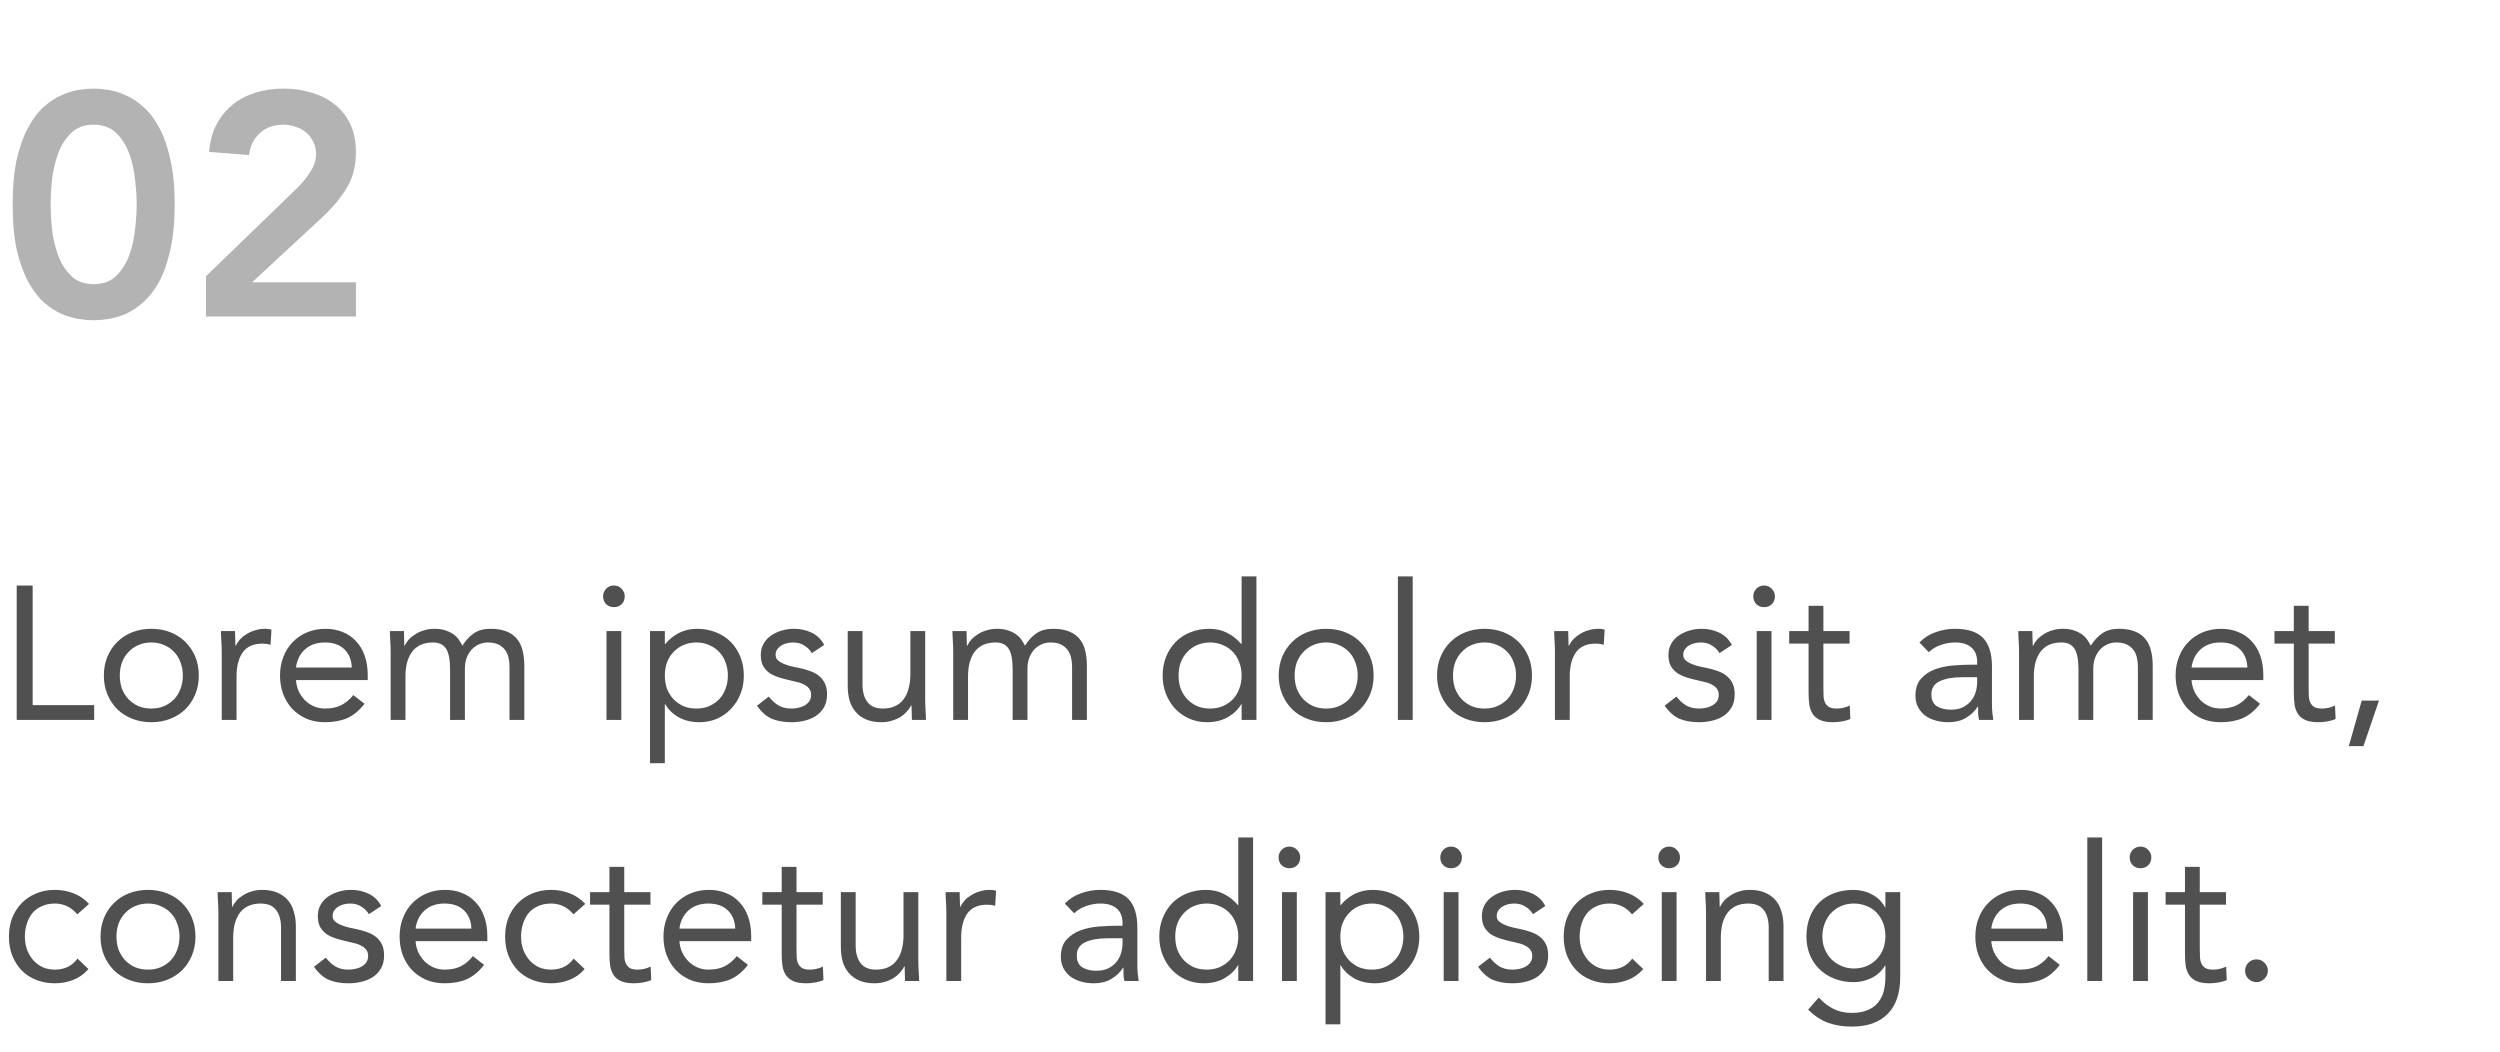 <svg width="316" height="133" viewBox="0 0 316 133" fill="none" xmlns="http://www.w3.org/2000/svg">
<path d="M1.6 25.84C1.6 23.6 1.773 21.693 2.12 20.12C2.493 18.52 2.973 17.187 3.56 16.12C4.147 15.027 4.8 14.16 5.52 13.52C6.267 12.853 7.013 12.36 7.76 12.04C8.533 11.693 9.267 11.467 9.96 11.36C10.68 11.253 11.307 11.2 11.84 11.2C12.373 11.2 12.987 11.253 13.68 11.36C14.4 11.467 15.133 11.693 15.88 12.04C16.653 12.36 17.4 12.853 18.12 13.52C18.867 14.16 19.533 15.027 20.12 16.12C20.707 17.187 21.173 18.52 21.52 20.12C21.893 21.693 22.08 23.6 22.08 25.84C22.08 28.08 21.893 30 21.52 31.6C21.173 33.173 20.707 34.507 20.12 35.6C19.533 36.667 18.867 37.533 18.12 38.2C17.4 38.84 16.653 39.333 15.88 39.68C15.133 40 14.4 40.213 13.68 40.32C12.987 40.427 12.373 40.48 11.84 40.48C11.307 40.48 10.68 40.427 9.96 40.32C9.267 40.213 8.533 40 7.76 39.68C7.013 39.333 6.267 38.84 5.52 38.2C4.8 37.533 4.147 36.667 3.56 35.6C2.973 34.507 2.493 33.173 2.12 31.6C1.773 30 1.6 28.08 1.6 25.84ZM6.4 25.84C6.4 26.72 6.453 27.747 6.56 28.92C6.693 30.067 6.947 31.16 7.32 32.2C7.693 33.24 8.24 34.12 8.96 34.84C9.68 35.56 10.64 35.92 11.84 35.92C13.04 35.92 14 35.56 14.72 34.84C15.44 34.12 15.987 33.24 16.36 32.2C16.733 31.16 16.973 30.067 17.08 28.92C17.213 27.747 17.28 26.72 17.28 25.84C17.28 24.96 17.213 23.947 17.08 22.8C16.973 21.627 16.733 20.52 16.36 19.48C15.987 18.44 15.44 17.56 14.72 16.84C14 16.12 13.04 15.76 11.84 15.76C10.64 15.76 9.68 16.12 8.96 16.84C8.24 17.56 7.693 18.44 7.32 19.48C6.947 20.52 6.693 21.627 6.56 22.8C6.453 23.947 6.4 24.96 6.4 25.84ZM26.032 34.92L37.032 24.28C37.352 23.96 37.685 23.627 38.032 23.28C38.379 22.907 38.685 22.52 38.952 22.12C39.245 21.72 39.485 21.307 39.672 20.88C39.858 20.427 39.952 19.96 39.952 19.48C39.952 18.893 39.832 18.373 39.592 17.92C39.379 17.467 39.085 17.08 38.712 16.76C38.339 16.44 37.898 16.2 37.392 16.04C36.912 15.853 36.392 15.76 35.832 15.76C34.632 15.76 33.645 16.107 32.872 16.8C32.099 17.493 31.632 18.427 31.472 19.6L26.432 19.2C26.538 17.893 26.845 16.747 27.352 15.76C27.885 14.747 28.565 13.907 29.392 13.24C30.218 12.573 31.178 12.067 32.272 11.72C33.365 11.373 34.552 11.2 35.832 11.2C37.112 11.2 38.298 11.373 39.392 11.72C40.512 12.04 41.485 12.533 42.312 13.2C43.139 13.84 43.792 14.667 44.272 15.68C44.752 16.693 44.992 17.88 44.992 19.24C44.992 21.027 44.578 22.573 43.752 23.88C42.952 25.16 41.912 26.387 40.632 27.56L31.872 35.68H44.992V40H26.032V34.92Z" fill="#252525" fill-opacity="0.35"/>
<path d="M2.112 74.008H4.128V89.128H11.904V91H2.112V74.008ZM13.128 85.384C13.128 84.504 13.28 83.704 13.584 82.984C13.888 82.264 14.304 81.648 14.832 81.136C15.36 80.608 15.992 80.2 16.728 79.912C17.464 79.624 18.264 79.48 19.128 79.48C19.992 79.48 20.792 79.624 21.528 79.912C22.264 80.2 22.896 80.608 23.424 81.136C23.952 81.648 24.368 82.264 24.672 82.984C24.976 83.704 25.128 84.504 25.128 85.384C25.128 86.264 24.976 87.064 24.672 87.784C24.368 88.504 23.952 89.128 23.424 89.656C22.896 90.168 22.264 90.568 21.528 90.856C20.792 91.144 19.992 91.288 19.128 91.288C18.264 91.288 17.464 91.144 16.728 90.856C15.992 90.568 15.36 90.168 14.832 89.656C14.304 89.128 13.888 88.504 13.584 87.784C13.28 87.064 13.128 86.264 13.128 85.384ZM15.144 85.384C15.144 85.976 15.232 86.528 15.408 87.04C15.6 87.536 15.872 87.976 16.224 88.36C16.576 88.728 16.992 89.024 17.472 89.248C17.968 89.456 18.52 89.56 19.128 89.56C19.736 89.56 20.28 89.456 20.76 89.248C21.256 89.024 21.68 88.728 22.032 88.36C22.384 87.976 22.648 87.536 22.824 87.04C23.016 86.528 23.112 85.976 23.112 85.384C23.112 84.792 23.016 84.248 22.824 83.752C22.648 83.24 22.384 82.8 22.032 82.432C21.68 82.048 21.256 81.752 20.76 81.544C20.28 81.32 19.736 81.208 19.128 81.208C18.52 81.208 17.968 81.32 17.472 81.544C16.992 81.752 16.576 82.048 16.224 82.432C15.872 82.8 15.6 83.24 15.408 83.752C15.232 84.248 15.144 84.792 15.144 85.384ZM28.026 82.432C28.026 81.92 28.01 81.44 27.978 80.992C27.946 80.544 27.93 80.136 27.93 79.768H29.706C29.706 80.072 29.714 80.376 29.73 80.68C29.746 80.984 29.754 81.296 29.754 81.616H29.802C29.93 81.344 30.106 81.08 30.33 80.824C30.57 80.568 30.85 80.344 31.17 80.152C31.49 79.944 31.85 79.784 32.25 79.672C32.65 79.544 33.082 79.48 33.546 79.48C33.674 79.48 33.802 79.488 33.93 79.504C34.058 79.52 34.186 79.552 34.314 79.6L34.194 81.496C33.874 81.4 33.538 81.352 33.186 81.352C32.034 81.352 31.194 81.728 30.666 82.48C30.154 83.216 29.898 84.232 29.898 85.528V91H28.026V82.432ZM46.074 88.96C45.402 89.824 44.666 90.432 43.866 90.784C43.066 91.12 42.138 91.288 41.082 91.288C40.202 91.288 39.41 91.136 38.706 90.832C38.002 90.512 37.402 90.088 36.906 89.56C36.426 89.032 36.05 88.408 35.778 87.688C35.522 86.968 35.394 86.2 35.394 85.384C35.394 84.52 35.538 83.728 35.826 83.008C36.114 82.272 36.514 81.648 37.026 81.136C37.538 80.608 38.146 80.2 38.85 79.912C39.554 79.624 40.322 79.48 41.154 79.48C41.938 79.48 42.658 79.616 43.314 79.888C43.97 80.144 44.53 80.528 44.994 81.04C45.474 81.536 45.842 82.152 46.098 82.888C46.354 83.608 46.482 84.432 46.482 85.36V85.96H37.41C37.442 86.44 37.554 86.904 37.746 87.352C37.954 87.784 38.218 88.168 38.538 88.504C38.858 88.824 39.234 89.08 39.666 89.272C40.098 89.464 40.57 89.56 41.082 89.56C41.898 89.56 42.586 89.416 43.146 89.128C43.706 88.84 44.21 88.416 44.658 87.856L46.074 88.96ZM44.466 84.376C44.434 83.416 44.122 82.648 43.53 82.072C42.938 81.496 42.122 81.208 41.082 81.208C40.042 81.208 39.202 81.496 38.562 82.072C37.922 82.648 37.538 83.416 37.41 84.376H44.466ZM49.378 82.432C49.378 81.92 49.362 81.44 49.33 80.992C49.298 80.544 49.282 80.136 49.282 79.768H51.058C51.058 80.072 51.066 80.376 51.082 80.68C51.098 80.984 51.106 81.296 51.106 81.616H51.154C51.282 81.344 51.458 81.08 51.682 80.824C51.922 80.568 52.202 80.344 52.522 80.152C52.842 79.944 53.202 79.784 53.602 79.672C54.002 79.544 54.434 79.48 54.898 79.48C55.506 79.48 56.01 79.56 56.41 79.72C56.826 79.864 57.17 80.048 57.442 80.272C57.714 80.48 57.922 80.712 58.066 80.968C58.226 81.208 58.354 81.424 58.45 81.616C58.866 80.944 59.346 80.424 59.89 80.056C60.434 79.672 61.138 79.48 62.002 79.48C62.802 79.48 63.474 79.592 64.018 79.816C64.562 80.024 65.002 80.336 65.338 80.752C65.674 81.152 65.914 81.648 66.058 82.24C66.202 82.816 66.274 83.464 66.274 84.184V91H64.402V84.28C64.402 83.896 64.362 83.52 64.282 83.152C64.202 82.784 64.058 82.456 63.85 82.168C63.642 81.88 63.362 81.648 63.01 81.472C62.658 81.296 62.21 81.208 61.666 81.208C61.266 81.208 60.89 81.288 60.538 81.448C60.186 81.608 59.874 81.832 59.602 82.12C59.346 82.408 59.138 82.76 58.978 83.176C58.834 83.576 58.762 84.024 58.762 84.52V91H56.89V84.64C56.89 83.392 56.722 82.512 56.386 82C56.05 81.472 55.498 81.208 54.73 81.208C54.122 81.208 53.594 81.312 53.146 81.52C52.714 81.728 52.354 82.024 52.066 82.408C51.794 82.792 51.586 83.248 51.442 83.776C51.314 84.304 51.25 84.888 51.25 85.528V91H49.378V82.432ZM76.663 79.768H78.535V91H76.663V79.768ZM76.231 75.376C76.231 75.008 76.359 74.688 76.615 74.416C76.887 74.144 77.215 74.008 77.599 74.008C77.983 74.008 78.303 74.144 78.559 74.416C78.831 74.688 78.967 75.008 78.967 75.376C78.967 75.776 78.839 76.104 78.583 76.36C78.327 76.616 77.999 76.744 77.599 76.744C77.199 76.744 76.871 76.616 76.615 76.36C76.359 76.104 76.231 75.776 76.231 75.376ZM82.164 79.768H84.036V81.4H84.084C84.596 80.792 85.188 80.32 85.86 79.984C86.548 79.648 87.3 79.48 88.116 79.48C88.996 79.48 89.796 79.632 90.516 79.936C91.252 80.224 91.876 80.632 92.388 81.16C92.9 81.688 93.3 82.312 93.588 83.032C93.876 83.752 94.02 84.536 94.02 85.384C94.02 86.232 93.876 87.016 93.588 87.736C93.3 88.456 92.9 89.08 92.388 89.608C91.892 90.136 91.3 90.552 90.612 90.856C89.924 91.144 89.188 91.288 88.404 91.288C87.396 91.288 86.508 91.072 85.74 90.64C84.988 90.192 84.436 89.648 84.084 89.008H84.036V96.472H82.164V79.768ZM84.036 85.384C84.036 85.976 84.124 86.528 84.3 87.04C84.492 87.536 84.764 87.976 85.116 88.36C85.468 88.728 85.884 89.024 86.364 89.248C86.86 89.456 87.412 89.56 88.02 89.56C88.628 89.56 89.172 89.456 89.652 89.248C90.148 89.024 90.572 88.728 90.924 88.36C91.276 87.976 91.54 87.536 91.716 87.04C91.908 86.528 92.004 85.976 92.004 85.384C92.004 84.792 91.908 84.248 91.716 83.752C91.54 83.24 91.276 82.8 90.924 82.432C90.572 82.048 90.148 81.752 89.652 81.544C89.172 81.32 88.628 81.208 88.02 81.208C87.412 81.208 86.86 81.32 86.364 81.544C85.884 81.752 85.468 82.048 85.116 82.432C84.764 82.8 84.492 83.24 84.3 83.752C84.124 84.248 84.036 84.792 84.036 85.384ZM97.172 88.048C97.54 88.512 97.94 88.88 98.372 89.152C98.82 89.424 99.38 89.56 100.052 89.56C100.34 89.56 100.628 89.528 100.916 89.464C101.22 89.4 101.492 89.296 101.732 89.152C101.972 89.008 102.164 88.832 102.308 88.624C102.452 88.4 102.524 88.136 102.524 87.832C102.524 87.528 102.452 87.28 102.308 87.088C102.18 86.896 102.004 86.736 101.78 86.608C101.556 86.464 101.3 86.352 101.012 86.272C100.724 86.192 100.428 86.12 100.124 86.056C99.596 85.944 99.092 85.816 98.612 85.672C98.132 85.528 97.708 85.344 97.34 85.12C96.988 84.88 96.7 84.576 96.476 84.208C96.268 83.84 96.164 83.368 96.164 82.792C96.164 82.248 96.284 81.768 96.524 81.352C96.764 80.936 97.084 80.592 97.484 80.32C97.884 80.048 98.332 79.84 98.828 79.696C99.324 79.552 99.836 79.48 100.364 79.48C101.164 79.48 101.9 79.64 102.572 79.96C103.26 80.28 103.796 80.8 104.18 81.52L102.62 82.552C102.38 82.152 102.06 81.832 101.66 81.592C101.276 81.336 100.804 81.208 100.244 81.208C99.988 81.208 99.724 81.24 99.452 81.304C99.196 81.368 98.964 81.464 98.756 81.592C98.548 81.72 98.372 81.888 98.228 82.096C98.1 82.288 98.036 82.512 98.036 82.768C98.036 83.008 98.108 83.216 98.252 83.392C98.412 83.552 98.62 83.696 98.876 83.824C99.148 83.952 99.452 84.064 99.788 84.16C100.14 84.256 100.5 84.336 100.868 84.4C101.364 84.496 101.836 84.624 102.284 84.784C102.732 84.928 103.124 85.128 103.46 85.384C103.796 85.64 104.06 85.96 104.252 86.344C104.444 86.728 104.54 87.2 104.54 87.76C104.54 88.4 104.412 88.944 104.156 89.392C103.9 89.84 103.556 90.208 103.124 90.496C102.708 90.768 102.228 90.968 101.684 91.096C101.156 91.224 100.612 91.288 100.052 91.288C99.092 91.288 98.26 91.144 97.556 90.856C96.868 90.552 96.244 90 95.684 89.2L97.172 88.048ZM116.943 88.336C116.943 88.848 116.959 89.328 116.991 89.776C117.023 90.224 117.039 90.632 117.039 91H115.263C115.263 90.696 115.255 90.392 115.239 90.088C115.223 89.784 115.215 89.472 115.215 89.152H115.167C115.039 89.424 114.855 89.688 114.615 89.944C114.391 90.2 114.119 90.432 113.799 90.64C113.479 90.832 113.119 90.984 112.719 91.096C112.319 91.224 111.887 91.288 111.423 91.288C110.687 91.288 110.047 91.176 109.503 90.952C108.975 90.728 108.535 90.416 108.183 90.016C107.831 89.616 107.567 89.136 107.391 88.576C107.231 88 107.151 87.376 107.151 86.704V79.768H109.023V86.512C109.023 87.456 109.231 88.2 109.647 88.744C110.063 89.288 110.711 89.56 111.591 89.56C112.199 89.56 112.719 89.456 113.151 89.248C113.599 89.04 113.959 88.744 114.231 88.36C114.519 87.976 114.727 87.52 114.855 86.992C114.999 86.464 115.071 85.88 115.071 85.24V79.768H116.943V88.336ZM120.487 82.432C120.487 81.92 120.471 81.44 120.439 80.992C120.407 80.544 120.391 80.136 120.391 79.768H122.167C122.167 80.072 122.175 80.376 122.191 80.68C122.207 80.984 122.215 81.296 122.215 81.616H122.263C122.391 81.344 122.567 81.08 122.791 80.824C123.031 80.568 123.311 80.344 123.631 80.152C123.951 79.944 124.311 79.784 124.711 79.672C125.111 79.544 125.543 79.48 126.007 79.48C126.615 79.48 127.119 79.56 127.519 79.72C127.935 79.864 128.279 80.048 128.551 80.272C128.823 80.48 129.031 80.712 129.175 80.968C129.335 81.208 129.463 81.424 129.559 81.616C129.975 80.944 130.455 80.424 130.999 80.056C131.543 79.672 132.247 79.48 133.111 79.48C133.911 79.48 134.583 79.592 135.127 79.816C135.671 80.024 136.111 80.336 136.447 80.752C136.783 81.152 137.023 81.648 137.167 82.24C137.311 82.816 137.383 83.464 137.383 84.184V91H135.511V84.28C135.511 83.896 135.471 83.52 135.391 83.152C135.311 82.784 135.167 82.456 134.959 82.168C134.751 81.88 134.471 81.648 134.119 81.472C133.767 81.296 133.319 81.208 132.775 81.208C132.375 81.208 131.999 81.288 131.647 81.448C131.295 81.608 130.983 81.832 130.711 82.12C130.455 82.408 130.247 82.76 130.087 83.176C129.943 83.576 129.871 84.024 129.871 84.52V91H127.999V84.64C127.999 83.392 127.831 82.512 127.495 82C127.159 81.472 126.607 81.208 125.839 81.208C125.231 81.208 124.703 81.312 124.255 81.52C123.823 81.728 123.463 82.024 123.175 82.408C122.903 82.792 122.695 83.248 122.551 83.776C122.423 84.304 122.359 84.888 122.359 85.528V91H120.487V82.432ZM156.94 89.008H156.892C156.54 89.648 155.98 90.192 155.212 90.64C154.46 91.072 153.58 91.288 152.572 91.288C151.788 91.288 151.052 91.144 150.364 90.856C149.676 90.552 149.076 90.136 148.564 89.608C148.068 89.08 147.676 88.456 147.388 87.736C147.1 87.016 146.956 86.232 146.956 85.384C146.956 84.536 147.1 83.752 147.388 83.032C147.676 82.312 148.076 81.688 148.588 81.16C149.1 80.632 149.716 80.224 150.436 79.936C151.172 79.632 151.98 79.48 152.86 79.48C153.676 79.48 154.42 79.648 155.092 79.984C155.78 80.32 156.38 80.792 156.892 81.4H156.94V72.856H158.812V91H156.94V89.008ZM156.94 85.384C156.94 84.792 156.844 84.248 156.652 83.752C156.476 83.24 156.212 82.8 155.86 82.432C155.508 82.048 155.084 81.752 154.588 81.544C154.108 81.32 153.564 81.208 152.956 81.208C152.348 81.208 151.796 81.32 151.3 81.544C150.82 81.752 150.404 82.048 150.052 82.432C149.7 82.8 149.428 83.24 149.236 83.752C149.06 84.248 148.972 84.792 148.972 85.384C148.972 85.976 149.06 86.528 149.236 87.04C149.428 87.536 149.7 87.976 150.052 88.36C150.404 88.728 150.82 89.024 151.3 89.248C151.796 89.456 152.348 89.56 152.956 89.56C153.564 89.56 154.108 89.456 154.588 89.248C155.084 89.024 155.508 88.728 155.86 88.36C156.212 87.976 156.476 87.536 156.652 87.04C156.844 86.528 156.94 85.976 156.94 85.384ZM161.628 85.384C161.628 84.504 161.78 83.704 162.084 82.984C162.388 82.264 162.804 81.648 163.332 81.136C163.86 80.608 164.492 80.2 165.228 79.912C165.964 79.624 166.764 79.48 167.628 79.48C168.492 79.48 169.292 79.624 170.028 79.912C170.764 80.2 171.396 80.608 171.924 81.136C172.452 81.648 172.868 82.264 173.172 82.984C173.476 83.704 173.628 84.504 173.628 85.384C173.628 86.264 173.476 87.064 173.172 87.784C172.868 88.504 172.452 89.128 171.924 89.656C171.396 90.168 170.764 90.568 170.028 90.856C169.292 91.144 168.492 91.288 167.628 91.288C166.764 91.288 165.964 91.144 165.228 90.856C164.492 90.568 163.86 90.168 163.332 89.656C162.804 89.128 162.388 88.504 162.084 87.784C161.78 87.064 161.628 86.264 161.628 85.384ZM163.644 85.384C163.644 85.976 163.732 86.528 163.908 87.04C164.1 87.536 164.372 87.976 164.724 88.36C165.076 88.728 165.492 89.024 165.972 89.248C166.468 89.456 167.02 89.56 167.628 89.56C168.236 89.56 168.78 89.456 169.26 89.248C169.756 89.024 170.18 88.728 170.532 88.36C170.884 87.976 171.148 87.536 171.324 87.04C171.516 86.528 171.612 85.976 171.612 85.384C171.612 84.792 171.516 84.248 171.324 83.752C171.148 83.24 170.884 82.8 170.532 82.432C170.18 82.048 169.756 81.752 169.26 81.544C168.78 81.32 168.236 81.208 167.628 81.208C167.02 81.208 166.468 81.32 165.972 81.544C165.492 81.752 165.076 82.048 164.724 82.432C164.372 82.8 164.1 83.24 163.908 83.752C163.732 84.248 163.644 84.792 163.644 85.384ZM176.694 72.856H178.566V91H176.694V72.856ZM181.644 85.384C181.644 84.504 181.796 83.704 182.1 82.984C182.404 82.264 182.82 81.648 183.348 81.136C183.876 80.608 184.508 80.2 185.244 79.912C185.98 79.624 186.78 79.48 187.644 79.48C188.508 79.48 189.308 79.624 190.044 79.912C190.78 80.2 191.412 80.608 191.94 81.136C192.468 81.648 192.884 82.264 193.188 82.984C193.492 83.704 193.644 84.504 193.644 85.384C193.644 86.264 193.492 87.064 193.188 87.784C192.884 88.504 192.468 89.128 191.94 89.656C191.412 90.168 190.78 90.568 190.044 90.856C189.308 91.144 188.508 91.288 187.644 91.288C186.78 91.288 185.98 91.144 185.244 90.856C184.508 90.568 183.876 90.168 183.348 89.656C182.82 89.128 182.404 88.504 182.1 87.784C181.796 87.064 181.644 86.264 181.644 85.384ZM183.66 85.384C183.66 85.976 183.748 86.528 183.924 87.04C184.116 87.536 184.388 87.976 184.74 88.36C185.092 88.728 185.508 89.024 185.988 89.248C186.484 89.456 187.036 89.56 187.644 89.56C188.252 89.56 188.796 89.456 189.276 89.248C189.772 89.024 190.196 88.728 190.548 88.36C190.9 87.976 191.164 87.536 191.34 87.04C191.532 86.528 191.628 85.976 191.628 85.384C191.628 84.792 191.532 84.248 191.34 83.752C191.164 83.24 190.9 82.8 190.548 82.432C190.196 82.048 189.772 81.752 189.276 81.544C188.796 81.32 188.252 81.208 187.644 81.208C187.036 81.208 186.484 81.32 185.988 81.544C185.508 81.752 185.092 82.048 184.74 82.432C184.388 82.8 184.116 83.24 183.924 83.752C183.748 84.248 183.66 84.792 183.66 85.384ZM196.542 82.432C196.542 81.92 196.526 81.44 196.494 80.992C196.462 80.544 196.446 80.136 196.446 79.768H198.222C198.222 80.072 198.23 80.376 198.246 80.68C198.262 80.984 198.27 81.296 198.27 81.616H198.318C198.446 81.344 198.622 81.08 198.846 80.824C199.086 80.568 199.366 80.344 199.686 80.152C200.006 79.944 200.366 79.784 200.766 79.672C201.166 79.544 201.598 79.48 202.062 79.48C202.19 79.48 202.318 79.488 202.446 79.504C202.574 79.52 202.702 79.552 202.83 79.6L202.71 81.496C202.39 81.4 202.054 81.352 201.702 81.352C200.55 81.352 199.71 81.728 199.182 82.48C198.67 83.216 198.414 84.232 198.414 85.528V91H196.542V82.432ZM211.899 88.048C212.267 88.512 212.667 88.88 213.099 89.152C213.547 89.424 214.107 89.56 214.779 89.56C215.067 89.56 215.355 89.528 215.643 89.464C215.947 89.4 216.219 89.296 216.459 89.152C216.699 89.008 216.891 88.832 217.035 88.624C217.179 88.4 217.251 88.136 217.251 87.832C217.251 87.528 217.179 87.28 217.035 87.088C216.907 86.896 216.731 86.736 216.507 86.608C216.283 86.464 216.027 86.352 215.739 86.272C215.451 86.192 215.155 86.12 214.851 86.056C214.323 85.944 213.819 85.816 213.339 85.672C212.859 85.528 212.435 85.344 212.067 85.12C211.715 84.88 211.427 84.576 211.203 84.208C210.995 83.84 210.891 83.368 210.891 82.792C210.891 82.248 211.011 81.768 211.251 81.352C211.491 80.936 211.811 80.592 212.211 80.32C212.611 80.048 213.059 79.84 213.555 79.696C214.051 79.552 214.563 79.48 215.091 79.48C215.891 79.48 216.627 79.64 217.299 79.96C217.987 80.28 218.523 80.8 218.907 81.52L217.347 82.552C217.107 82.152 216.787 81.832 216.387 81.592C216.003 81.336 215.531 81.208 214.971 81.208C214.715 81.208 214.451 81.24 214.179 81.304C213.923 81.368 213.691 81.464 213.483 81.592C213.275 81.72 213.099 81.888 212.955 82.096C212.827 82.288 212.763 82.512 212.763 82.768C212.763 83.008 212.835 83.216 212.979 83.392C213.139 83.552 213.347 83.696 213.603 83.824C213.875 83.952 214.179 84.064 214.515 84.16C214.867 84.256 215.227 84.336 215.595 84.4C216.091 84.496 216.563 84.624 217.011 84.784C217.459 84.928 217.851 85.128 218.187 85.384C218.523 85.64 218.787 85.96 218.979 86.344C219.171 86.728 219.267 87.2 219.267 87.76C219.267 88.4 219.139 88.944 218.883 89.392C218.627 89.84 218.283 90.208 217.851 90.496C217.435 90.768 216.955 90.968 216.411 91.096C215.883 91.224 215.339 91.288 214.779 91.288C213.819 91.288 212.987 91.144 212.283 90.856C211.595 90.552 210.971 90 210.411 89.2L211.899 88.048ZM222.046 79.768H223.918V91H222.046V79.768ZM221.614 75.376C221.614 75.008 221.742 74.688 221.998 74.416C222.27 74.144 222.598 74.008 222.982 74.008C223.366 74.008 223.686 74.144 223.942 74.416C224.214 74.688 224.35 75.008 224.35 75.376C224.35 75.776 224.222 76.104 223.966 76.36C223.71 76.616 223.382 76.744 222.982 76.744C222.582 76.744 222.254 76.616 221.998 76.36C221.742 76.104 221.614 75.776 221.614 75.376ZM233.787 81.352H230.475V86.968C230.475 87.336 230.483 87.68 230.499 88C230.515 88.304 230.579 88.576 230.691 88.816C230.803 89.04 230.971 89.224 231.195 89.368C231.419 89.496 231.739 89.56 232.155 89.56C232.427 89.56 232.707 89.528 232.995 89.464C233.283 89.4 233.555 89.304 233.811 89.176L233.883 90.88C233.563 91.024 233.203 91.128 232.803 91.192C232.419 91.256 232.051 91.288 231.699 91.288C231.027 91.288 230.491 91.2 230.091 91.024C229.691 90.848 229.379 90.6 229.155 90.28C228.931 89.96 228.779 89.568 228.699 89.104C228.635 88.624 228.603 88.096 228.603 87.52V81.352H226.155V79.768H228.603V76.576H230.475V79.768H233.787V81.352ZM242.616 81.208C243.192 80.616 243.872 80.184 244.656 79.912C245.456 79.624 246.264 79.48 247.08 79.48C248.744 79.48 249.944 79.872 250.68 80.656C251.416 81.44 251.784 82.632 251.784 84.232V89.056C251.784 89.376 251.8 89.712 251.832 90.064C251.864 90.4 251.904 90.712 251.952 91H250.152C250.088 90.744 250.048 90.464 250.032 90.16C250.032 89.84 250.032 89.56 250.032 89.32H249.984C249.616 89.896 249.12 90.368 248.496 90.736C247.888 91.104 247.152 91.288 246.288 91.288C245.712 91.288 245.168 91.216 244.656 91.072C244.16 90.928 243.72 90.72 243.336 90.448C242.968 90.16 242.672 89.808 242.448 89.392C242.224 88.976 242.112 88.496 242.112 87.952C242.112 87.024 242.352 86.296 242.832 85.768C243.312 85.24 243.904 84.848 244.608 84.592C245.328 84.336 246.096 84.176 246.912 84.112C247.744 84.048 248.504 84.016 249.192 84.016H249.912V83.68C249.912 82.864 249.664 82.248 249.168 81.832C248.688 81.416 248.008 81.208 247.128 81.208C246.52 81.208 245.92 81.312 245.328 81.52C244.752 81.712 244.24 82.016 243.792 82.432L242.616 81.208ZM248.04 85.6C246.84 85.6 245.888 85.768 245.184 86.104C244.48 86.44 244.128 86.992 244.128 87.76C244.128 88.464 244.36 88.968 244.824 89.272C245.304 89.56 245.896 89.704 246.6 89.704C247.144 89.704 247.616 89.616 248.016 89.44C248.432 89.248 248.776 89 249.048 88.696C249.32 88.392 249.528 88.04 249.672 87.64C249.816 87.224 249.896 86.784 249.912 86.32V85.6H248.04ZM255.206 82.432C255.206 81.92 255.19 81.44 255.158 80.992C255.126 80.544 255.11 80.136 255.11 79.768H256.886C256.886 80.072 256.894 80.376 256.91 80.68C256.926 80.984 256.934 81.296 256.934 81.616H256.982C257.11 81.344 257.286 81.08 257.51 80.824C257.75 80.568 258.03 80.344 258.35 80.152C258.67 79.944 259.03 79.784 259.43 79.672C259.83 79.544 260.262 79.48 260.726 79.48C261.334 79.48 261.838 79.56 262.238 79.72C262.654 79.864 262.998 80.048 263.27 80.272C263.542 80.48 263.75 80.712 263.894 80.968C264.054 81.208 264.182 81.424 264.278 81.616C264.694 80.944 265.174 80.424 265.718 80.056C266.262 79.672 266.966 79.48 267.83 79.48C268.63 79.48 269.302 79.592 269.846 79.816C270.39 80.024 270.83 80.336 271.166 80.752C271.502 81.152 271.742 81.648 271.886 82.24C272.03 82.816 272.102 83.464 272.102 84.184V91H270.23V84.28C270.23 83.896 270.19 83.52 270.11 83.152C270.03 82.784 269.886 82.456 269.678 82.168C269.47 81.88 269.19 81.648 268.838 81.472C268.486 81.296 268.038 81.208 267.494 81.208C267.094 81.208 266.718 81.288 266.366 81.448C266.014 81.608 265.702 81.832 265.43 82.12C265.174 82.408 264.966 82.76 264.806 83.176C264.662 83.576 264.59 84.024 264.59 84.52V91H262.718V84.64C262.718 83.392 262.55 82.512 262.214 82C261.878 81.472 261.326 81.208 260.558 81.208C259.95 81.208 259.422 81.312 258.974 81.52C258.542 81.728 258.182 82.024 257.894 82.408C257.622 82.792 257.414 83.248 257.27 83.776C257.142 84.304 257.078 84.888 257.078 85.528V91H255.206V82.432ZM285.675 88.96C285.003 89.824 284.267 90.432 283.467 90.784C282.667 91.12 281.739 91.288 280.683 91.288C279.803 91.288 279.011 91.136 278.307 90.832C277.603 90.512 277.003 90.088 276.507 89.56C276.027 89.032 275.651 88.408 275.379 87.688C275.123 86.968 274.995 86.2 274.995 85.384C274.995 84.52 275.139 83.728 275.427 83.008C275.715 82.272 276.115 81.648 276.627 81.136C277.139 80.608 277.747 80.2 278.451 79.912C279.155 79.624 279.923 79.48 280.755 79.48C281.539 79.48 282.259 79.616 282.915 79.888C283.571 80.144 284.131 80.528 284.595 81.04C285.075 81.536 285.443 82.152 285.699 82.888C285.955 83.608 286.083 84.432 286.083 85.36V85.96H277.011C277.043 86.44 277.155 86.904 277.347 87.352C277.555 87.784 277.819 88.168 278.139 88.504C278.459 88.824 278.835 89.08 279.267 89.272C279.699 89.464 280.171 89.56 280.683 89.56C281.499 89.56 282.187 89.416 282.747 89.128C283.307 88.84 283.811 88.416 284.259 87.856L285.675 88.96ZM284.067 84.376C284.035 83.416 283.723 82.648 283.131 82.072C282.539 81.496 281.723 81.208 280.683 81.208C279.643 81.208 278.803 81.496 278.163 82.072C277.523 82.648 277.139 83.416 277.011 84.376H284.067ZM295.123 81.352H291.811V86.968C291.811 87.336 291.819 87.68 291.835 88C291.851 88.304 291.915 88.576 292.027 88.816C292.139 89.04 292.307 89.224 292.531 89.368C292.755 89.496 293.075 89.56 293.491 89.56C293.763 89.56 294.043 89.528 294.331 89.464C294.619 89.4 294.891 89.304 295.147 89.176L295.219 90.88C294.899 91.024 294.539 91.128 294.139 91.192C293.755 91.256 293.387 91.288 293.035 91.288C292.363 91.288 291.827 91.2 291.427 91.024C291.027 90.848 290.715 90.6 290.491 90.28C290.267 89.96 290.115 89.568 290.035 89.104C289.971 88.624 289.939 88.096 289.939 87.52V81.352H287.491V79.768H289.939V76.576H291.811V79.768H295.123V81.352ZM298.737 94.312H296.889L298.521 88.552H300.705L298.737 94.312ZM9.768 115.576C9.368 115.096 8.936 114.752 8.472 114.544C8.008 114.32 7.496 114.208 6.936 114.208C6.312 114.208 5.76 114.32 5.28 114.544C4.8 114.752 4.4 115.048 4.08 115.432C3.776 115.816 3.544 116.264 3.384 116.776C3.224 117.272 3.144 117.808 3.144 118.384C3.144 118.96 3.232 119.504 3.408 120.016C3.6 120.512 3.856 120.952 4.176 121.336C4.512 121.72 4.912 122.024 5.376 122.248C5.84 122.456 6.36 122.56 6.936 122.56C8.168 122.56 9.12 122.096 9.792 121.168L11.184 122.488C10.64 123.112 10 123.568 9.264 123.856C8.528 124.144 7.752 124.288 6.936 124.288C6.072 124.288 5.28 124.144 4.56 123.856C3.84 123.568 3.224 123.16 2.712 122.632C2.216 122.104 1.824 121.48 1.536 120.76C1.264 120.04 1.128 119.248 1.128 118.384C1.128 117.536 1.264 116.752 1.536 116.032C1.824 115.312 2.224 114.688 2.736 114.16C3.248 113.632 3.856 113.224 4.56 112.936C5.28 112.632 6.072 112.48 6.936 112.48C7.768 112.48 8.552 112.624 9.288 112.912C10.04 113.2 10.696 113.648 11.256 114.256L9.768 115.576ZM12.706 118.384C12.706 117.504 12.858 116.704 13.162 115.984C13.466 115.264 13.882 114.648 14.41 114.136C14.938 113.608 15.57 113.2 16.306 112.912C17.042 112.624 17.842 112.48 18.706 112.48C19.57 112.48 20.37 112.624 21.106 112.912C21.842 113.2 22.474 113.608 23.002 114.136C23.53 114.648 23.946 115.264 24.25 115.984C24.554 116.704 24.706 117.504 24.706 118.384C24.706 119.264 24.554 120.064 24.25 120.784C23.946 121.504 23.53 122.128 23.002 122.656C22.474 123.168 21.842 123.568 21.106 123.856C20.37 124.144 19.57 124.288 18.706 124.288C17.842 124.288 17.042 124.144 16.306 123.856C15.57 123.568 14.938 123.168 14.41 122.656C13.882 122.128 13.466 121.504 13.162 120.784C12.858 120.064 12.706 119.264 12.706 118.384ZM14.722 118.384C14.722 118.976 14.81 119.528 14.986 120.04C15.178 120.536 15.45 120.976 15.802 121.36C16.154 121.728 16.57 122.024 17.05 122.248C17.546 122.456 18.098 122.56 18.706 122.56C19.314 122.56 19.858 122.456 20.338 122.248C20.834 122.024 21.258 121.728 21.61 121.36C21.962 120.976 22.226 120.536 22.402 120.04C22.594 119.528 22.69 118.976 22.69 118.384C22.69 117.792 22.594 117.248 22.402 116.752C22.226 116.24 21.962 115.8 21.61 115.432C21.258 115.048 20.834 114.752 20.338 114.544C19.858 114.32 19.314 114.208 18.706 114.208C18.098 114.208 17.546 114.32 17.05 114.544C16.57 114.752 16.154 115.048 15.802 115.432C15.45 115.8 15.178 116.24 14.986 116.752C14.81 117.248 14.722 117.792 14.722 118.384ZM27.604 115.432C27.604 114.92 27.588 114.44 27.556 113.992C27.524 113.544 27.508 113.136 27.508 112.768H29.284C29.284 113.072 29.292 113.376 29.308 113.68C29.324 113.984 29.332 114.296 29.332 114.616H29.38C29.508 114.344 29.684 114.08 29.908 113.824C30.148 113.568 30.428 113.344 30.748 113.152C31.068 112.944 31.428 112.784 31.828 112.672C32.228 112.544 32.66 112.48 33.124 112.48C33.86 112.48 34.492 112.592 35.02 112.816C35.564 113.04 36.012 113.352 36.364 113.752C36.716 114.152 36.972 114.64 37.132 115.216C37.308 115.776 37.396 116.392 37.396 117.064V124H35.524V117.256C35.524 116.312 35.316 115.568 34.9 115.024C34.484 114.48 33.836 114.208 32.956 114.208C32.348 114.208 31.82 114.312 31.372 114.52C30.94 114.728 30.58 115.024 30.292 115.408C30.02 115.792 29.812 116.248 29.668 116.776C29.54 117.304 29.476 117.888 29.476 118.528V124H27.604V115.432ZM41.18 121.048C41.548 121.512 41.948 121.88 42.38 122.152C42.828 122.424 43.388 122.56 44.06 122.56C44.348 122.56 44.636 122.528 44.924 122.464C45.228 122.4 45.5 122.296 45.74 122.152C45.98 122.008 46.172 121.832 46.316 121.624C46.46 121.4 46.532 121.136 46.532 120.832C46.532 120.528 46.46 120.28 46.316 120.088C46.188 119.896 46.012 119.736 45.788 119.608C45.564 119.464 45.308 119.352 45.02 119.272C44.732 119.192 44.436 119.12 44.132 119.056C43.604 118.944 43.1 118.816 42.62 118.672C42.14 118.528 41.716 118.344 41.348 118.12C40.996 117.88 40.708 117.576 40.484 117.208C40.276 116.84 40.172 116.368 40.172 115.792C40.172 115.248 40.292 114.768 40.532 114.352C40.772 113.936 41.092 113.592 41.492 113.32C41.892 113.048 42.34 112.84 42.836 112.696C43.332 112.552 43.844 112.48 44.372 112.48C45.172 112.48 45.908 112.64 46.58 112.96C47.268 113.28 47.804 113.8 48.188 114.52L46.628 115.552C46.388 115.152 46.068 114.832 45.668 114.592C45.284 114.336 44.812 114.208 44.252 114.208C43.996 114.208 43.732 114.24 43.46 114.304C43.204 114.368 42.972 114.464 42.764 114.592C42.556 114.72 42.38 114.888 42.236 115.096C42.108 115.288 42.044 115.512 42.044 115.768C42.044 116.008 42.116 116.216 42.26 116.392C42.42 116.552 42.628 116.696 42.884 116.824C43.156 116.952 43.46 117.064 43.796 117.16C44.148 117.256 44.508 117.336 44.876 117.4C45.372 117.496 45.844 117.624 46.292 117.784C46.74 117.928 47.132 118.128 47.468 118.384C47.804 118.64 48.068 118.96 48.26 119.344C48.452 119.728 48.548 120.2 48.548 120.76C48.548 121.4 48.42 121.944 48.164 122.392C47.908 122.84 47.564 123.208 47.132 123.496C46.716 123.768 46.236 123.968 45.692 124.096C45.164 124.224 44.62 124.288 44.06 124.288C43.1 124.288 42.268 124.144 41.564 123.856C40.876 123.552 40.252 123 39.692 122.2L41.18 121.048ZM61.191 121.96C60.519 122.824 59.783 123.432 58.983 123.784C58.183 124.12 57.255 124.288 56.199 124.288C55.319 124.288 54.527 124.136 53.823 123.832C53.119 123.512 52.519 123.088 52.023 122.56C51.543 122.032 51.167 121.408 50.895 120.688C50.639 119.968 50.511 119.2 50.511 118.384C50.511 117.52 50.655 116.728 50.943 116.008C51.231 115.272 51.631 114.648 52.143 114.136C52.655 113.608 53.263 113.2 53.967 112.912C54.671 112.624 55.439 112.48 56.271 112.48C57.055 112.48 57.775 112.616 58.431 112.888C59.087 113.144 59.647 113.528 60.111 114.04C60.591 114.536 60.959 115.152 61.215 115.888C61.471 116.608 61.599 117.432 61.599 118.36V118.96H52.527C52.559 119.44 52.671 119.904 52.863 120.352C53.071 120.784 53.335 121.168 53.655 121.504C53.975 121.824 54.351 122.08 54.783 122.272C55.215 122.464 55.687 122.56 56.199 122.56C57.015 122.56 57.703 122.416 58.263 122.128C58.823 121.84 59.327 121.416 59.775 120.856L61.191 121.96ZM59.583 117.376C59.551 116.416 59.239 115.648 58.647 115.072C58.055 114.496 57.239 114.208 56.199 114.208C55.159 114.208 54.319 114.496 53.679 115.072C53.039 115.648 52.655 116.416 52.527 117.376H59.583ZM72.487 115.576C72.087 115.096 71.655 114.752 71.191 114.544C70.727 114.32 70.215 114.208 69.655 114.208C69.031 114.208 68.479 114.32 67.999 114.544C67.519 114.752 67.119 115.048 66.799 115.432C66.495 115.816 66.263 116.264 66.103 116.776C65.943 117.272 65.863 117.808 65.863 118.384C65.863 118.96 65.951 119.504 66.127 120.016C66.319 120.512 66.575 120.952 66.895 121.336C67.231 121.72 67.631 122.024 68.095 122.248C68.559 122.456 69.079 122.56 69.655 122.56C70.887 122.56 71.839 122.096 72.511 121.168L73.903 122.488C73.359 123.112 72.719 123.568 71.983 123.856C71.247 124.144 70.471 124.288 69.655 124.288C68.791 124.288 67.999 124.144 67.279 123.856C66.559 123.568 65.943 123.16 65.431 122.632C64.935 122.104 64.543 121.48 64.255 120.76C63.983 120.04 63.847 119.248 63.847 118.384C63.847 117.536 63.983 116.752 64.255 116.032C64.543 115.312 64.943 114.688 65.455 114.16C65.967 113.632 66.575 113.224 67.279 112.936C67.999 112.632 68.791 112.48 69.655 112.48C70.487 112.48 71.271 112.624 72.007 112.912C72.759 113.2 73.415 113.648 73.975 114.256L72.487 115.576ZM82.217 114.352H78.905V119.968C78.905 120.336 78.913 120.68 78.929 121C78.945 121.304 79.009 121.576 79.121 121.816C79.233 122.04 79.401 122.224 79.625 122.368C79.849 122.496 80.169 122.56 80.585 122.56C80.857 122.56 81.137 122.528 81.425 122.464C81.713 122.4 81.985 122.304 82.241 122.176L82.313 123.88C81.993 124.024 81.633 124.128 81.233 124.192C80.849 124.256 80.481 124.288 80.129 124.288C79.457 124.288 78.921 124.2 78.521 124.024C78.121 123.848 77.809 123.6 77.585 123.28C77.361 122.96 77.209 122.568 77.129 122.104C77.065 121.624 77.033 121.096 77.033 120.52V114.352H74.585V112.768H77.033V109.576H78.905V112.768H82.217V114.352ZM94.542 121.96C93.87 122.824 93.134 123.432 92.334 123.784C91.534 124.12 90.606 124.288 89.55 124.288C88.67 124.288 87.878 124.136 87.174 123.832C86.47 123.512 85.87 123.088 85.374 122.56C84.894 122.032 84.518 121.408 84.246 120.688C83.99 119.968 83.862 119.2 83.862 118.384C83.862 117.52 84.006 116.728 84.294 116.008C84.582 115.272 84.982 114.648 85.494 114.136C86.006 113.608 86.614 113.2 87.318 112.912C88.022 112.624 88.79 112.48 89.622 112.48C90.406 112.48 91.126 112.616 91.782 112.888C92.438 113.144 92.998 113.528 93.462 114.04C93.942 114.536 94.31 115.152 94.566 115.888C94.822 116.608 94.95 117.432 94.95 118.36V118.96H85.878C85.91 119.44 86.022 119.904 86.214 120.352C86.422 120.784 86.686 121.168 87.006 121.504C87.326 121.824 87.702 122.08 88.134 122.272C88.566 122.464 89.038 122.56 89.55 122.56C90.366 122.56 91.054 122.416 91.614 122.128C92.174 121.84 92.678 121.416 93.126 120.856L94.542 121.96ZM92.934 117.376C92.902 116.416 92.59 115.648 91.998 115.072C91.406 114.496 90.59 114.208 89.55 114.208C88.51 114.208 87.67 114.496 87.03 115.072C86.39 115.648 86.006 116.416 85.878 117.376H92.934ZM103.99 114.352H100.678V119.968C100.678 120.336 100.686 120.68 100.702 121C100.718 121.304 100.782 121.576 100.894 121.816C101.006 122.04 101.174 122.224 101.398 122.368C101.622 122.496 101.942 122.56 102.358 122.56C102.63 122.56 102.91 122.528 103.198 122.464C103.486 122.4 103.758 122.304 104.014 122.176L104.086 123.88C103.766 124.024 103.406 124.128 103.006 124.192C102.622 124.256 102.254 124.288 101.902 124.288C101.23 124.288 100.694 124.2 100.294 124.024C99.894 123.848 99.582 123.6 99.358 123.28C99.134 122.96 98.982 122.568 98.902 122.104C98.838 121.624 98.806 121.096 98.806 120.52V114.352H96.358V112.768H98.806V109.576H100.678V112.768H103.99V114.352ZM116.076 121.336C116.076 121.848 116.092 122.328 116.124 122.776C116.156 123.224 116.172 123.632 116.172 124H114.396C114.396 123.696 114.388 123.392 114.372 123.088C114.356 122.784 114.348 122.472 114.348 122.152H114.3C114.172 122.424 113.988 122.688 113.748 122.944C113.524 123.2 113.252 123.432 112.932 123.64C112.612 123.832 112.252 123.984 111.852 124.096C111.452 124.224 111.02 124.288 110.556 124.288C109.82 124.288 109.18 124.176 108.636 123.952C108.108 123.728 107.668 123.416 107.316 123.016C106.964 122.616 106.7 122.136 106.524 121.576C106.364 121 106.284 120.376 106.284 119.704V112.768H108.156V119.512C108.156 120.456 108.364 121.2 108.78 121.744C109.196 122.288 109.844 122.56 110.724 122.56C111.332 122.56 111.852 122.456 112.284 122.248C112.732 122.04 113.092 121.744 113.364 121.36C113.652 120.976 113.86 120.52 113.988 119.992C114.132 119.464 114.204 118.88 114.204 118.24V112.768H116.076V121.336ZM119.62 115.432C119.62 114.92 119.604 114.44 119.572 113.992C119.54 113.544 119.524 113.136 119.524 112.768H121.3C121.3 113.072 121.308 113.376 121.324 113.68C121.34 113.984 121.348 114.296 121.348 114.616H121.396C121.524 114.344 121.7 114.08 121.924 113.824C122.164 113.568 122.444 113.344 122.764 113.152C123.084 112.944 123.444 112.784 123.844 112.672C124.244 112.544 124.676 112.48 125.14 112.48C125.268 112.48 125.396 112.488 125.524 112.504C125.652 112.52 125.78 112.552 125.908 112.6L125.788 114.496C125.468 114.4 125.132 114.352 124.78 114.352C123.628 114.352 122.788 114.728 122.26 115.48C121.748 116.216 121.492 117.232 121.492 118.528V124H119.62V115.432ZM134.593 114.208C135.169 113.616 135.849 113.184 136.633 112.912C137.433 112.624 138.241 112.48 139.057 112.48C140.721 112.48 141.921 112.872 142.657 113.656C143.393 114.44 143.761 115.632 143.761 117.232V122.056C143.761 122.376 143.777 122.712 143.809 123.064C143.841 123.4 143.881 123.712 143.929 124H142.129C142.065 123.744 142.025 123.464 142.009 123.16C142.009 122.84 142.009 122.56 142.009 122.32H141.961C141.593 122.896 141.097 123.368 140.473 123.736C139.865 124.104 139.129 124.288 138.265 124.288C137.689 124.288 137.145 124.216 136.633 124.072C136.137 123.928 135.697 123.72 135.313 123.448C134.945 123.16 134.649 122.808 134.425 122.392C134.201 121.976 134.089 121.496 134.089 120.952C134.089 120.024 134.329 119.296 134.809 118.768C135.289 118.24 135.881 117.848 136.585 117.592C137.305 117.336 138.073 117.176 138.889 117.112C139.721 117.048 140.481 117.016 141.169 117.016H141.889V116.68C141.889 115.864 141.641 115.248 141.145 114.832C140.665 114.416 139.985 114.208 139.105 114.208C138.497 114.208 137.897 114.312 137.305 114.52C136.729 114.712 136.217 115.016 135.769 115.432L134.593 114.208ZM140.017 118.6C138.817 118.6 137.865 118.768 137.161 119.104C136.457 119.44 136.105 119.992 136.105 120.76C136.105 121.464 136.337 121.968 136.801 122.272C137.281 122.56 137.873 122.704 138.577 122.704C139.121 122.704 139.593 122.616 139.993 122.44C140.409 122.248 140.753 122 141.025 121.696C141.297 121.392 141.505 121.04 141.649 120.64C141.793 120.224 141.873 119.784 141.889 119.32V118.6H140.017ZM156.518 122.008H156.47C156.118 122.648 155.558 123.192 154.79 123.64C154.038 124.072 153.158 124.288 152.15 124.288C151.366 124.288 150.63 124.144 149.942 123.856C149.254 123.552 148.654 123.136 148.142 122.608C147.646 122.08 147.254 121.456 146.966 120.736C146.678 120.016 146.534 119.232 146.534 118.384C146.534 117.536 146.678 116.752 146.966 116.032C147.254 115.312 147.654 114.688 148.166 114.16C148.678 113.632 149.294 113.224 150.014 112.936C150.75 112.632 151.558 112.48 152.438 112.48C153.254 112.48 153.998 112.648 154.67 112.984C155.358 113.32 155.958 113.792 156.47 114.4H156.518V105.856H158.39V124H156.518V122.008ZM156.518 118.384C156.518 117.792 156.422 117.248 156.23 116.752C156.054 116.24 155.79 115.8 155.438 115.432C155.086 115.048 154.662 114.752 154.166 114.544C153.686 114.32 153.142 114.208 152.534 114.208C151.926 114.208 151.374 114.32 150.878 114.544C150.398 114.752 149.982 115.048 149.63 115.432C149.278 115.8 149.006 116.24 148.814 116.752C148.638 117.248 148.55 117.792 148.55 118.384C148.55 118.976 148.638 119.528 148.814 120.04C149.006 120.536 149.278 120.976 149.63 121.36C149.982 121.728 150.398 122.024 150.878 122.248C151.374 122.456 151.926 122.56 152.534 122.56C153.142 122.56 153.686 122.456 154.166 122.248C154.662 122.024 155.086 121.728 155.438 121.36C155.79 120.976 156.054 120.536 156.23 120.04C156.422 119.528 156.518 118.976 156.518 118.384ZM162.046 112.768H163.918V124H162.046V112.768ZM161.614 108.376C161.614 108.008 161.742 107.688 161.998 107.416C162.27 107.144 162.598 107.008 162.982 107.008C163.366 107.008 163.686 107.144 163.942 107.416C164.214 107.688 164.35 108.008 164.35 108.376C164.35 108.776 164.222 109.104 163.966 109.36C163.71 109.616 163.382 109.744 162.982 109.744C162.582 109.744 162.254 109.616 161.998 109.36C161.742 109.104 161.614 108.776 161.614 108.376ZM167.547 112.768H169.419V114.4H169.467C169.979 113.792 170.571 113.32 171.243 112.984C171.931 112.648 172.683 112.48 173.499 112.48C174.379 112.48 175.179 112.632 175.899 112.936C176.635 113.224 177.259 113.632 177.771 114.16C178.283 114.688 178.683 115.312 178.971 116.032C179.259 116.752 179.403 117.536 179.403 118.384C179.403 119.232 179.259 120.016 178.971 120.736C178.683 121.456 178.283 122.08 177.771 122.608C177.275 123.136 176.683 123.552 175.995 123.856C175.307 124.144 174.571 124.288 173.787 124.288C172.779 124.288 171.891 124.072 171.123 123.64C170.371 123.192 169.819 122.648 169.467 122.008H169.419V129.472H167.547V112.768ZM169.419 118.384C169.419 118.976 169.507 119.528 169.683 120.04C169.875 120.536 170.147 120.976 170.499 121.36C170.851 121.728 171.267 122.024 171.747 122.248C172.243 122.456 172.795 122.56 173.403 122.56C174.011 122.56 174.555 122.456 175.035 122.248C175.531 122.024 175.955 121.728 176.307 121.36C176.659 120.976 176.923 120.536 177.099 120.04C177.291 119.528 177.387 118.976 177.387 118.384C177.387 117.792 177.291 117.248 177.099 116.752C176.923 116.24 176.659 115.8 176.307 115.432C175.955 115.048 175.531 114.752 175.035 114.544C174.555 114.32 174.011 114.208 173.403 114.208C172.795 114.208 172.243 114.32 171.747 114.544C171.267 114.752 170.851 115.048 170.499 115.432C170.147 115.8 169.875 116.24 169.683 116.752C169.507 117.248 169.419 117.792 169.419 118.384ZM182.483 112.768H184.355V124H182.483V112.768ZM182.051 108.376C182.051 108.008 182.179 107.688 182.435 107.416C182.707 107.144 183.035 107.008 183.419 107.008C183.803 107.008 184.123 107.144 184.379 107.416C184.651 107.688 184.787 108.008 184.787 108.376C184.787 108.776 184.659 109.104 184.403 109.36C184.147 109.616 183.819 109.744 183.419 109.744C183.019 109.744 182.691 109.616 182.435 109.36C182.179 109.104 182.051 108.776 182.051 108.376ZM188.321 121.048C188.689 121.512 189.089 121.88 189.521 122.152C189.969 122.424 190.529 122.56 191.201 122.56C191.489 122.56 191.777 122.528 192.065 122.464C192.369 122.4 192.641 122.296 192.881 122.152C193.121 122.008 193.313 121.832 193.457 121.624C193.601 121.4 193.673 121.136 193.673 120.832C193.673 120.528 193.601 120.28 193.457 120.088C193.329 119.896 193.153 119.736 192.929 119.608C192.705 119.464 192.449 119.352 192.161 119.272C191.873 119.192 191.577 119.12 191.273 119.056C190.745 118.944 190.241 118.816 189.761 118.672C189.281 118.528 188.857 118.344 188.489 118.12C188.137 117.88 187.849 117.576 187.625 117.208C187.417 116.84 187.313 116.368 187.313 115.792C187.313 115.248 187.433 114.768 187.673 114.352C187.913 113.936 188.233 113.592 188.633 113.32C189.033 113.048 189.481 112.84 189.977 112.696C190.473 112.552 190.985 112.48 191.513 112.48C192.313 112.48 193.049 112.64 193.721 112.96C194.409 113.28 194.945 113.8 195.329 114.52L193.769 115.552C193.529 115.152 193.209 114.832 192.809 114.592C192.425 114.336 191.953 114.208 191.393 114.208C191.137 114.208 190.873 114.24 190.601 114.304C190.345 114.368 190.113 114.464 189.905 114.592C189.697 114.72 189.521 114.888 189.377 115.096C189.249 115.288 189.185 115.512 189.185 115.768C189.185 116.008 189.257 116.216 189.401 116.392C189.561 116.552 189.769 116.696 190.025 116.824C190.297 116.952 190.601 117.064 190.937 117.16C191.289 117.256 191.649 117.336 192.017 117.4C192.513 117.496 192.985 117.624 193.433 117.784C193.881 117.928 194.273 118.128 194.609 118.384C194.945 118.64 195.209 118.96 195.401 119.344C195.593 119.728 195.689 120.2 195.689 120.76C195.689 121.4 195.561 121.944 195.305 122.392C195.049 122.84 194.705 123.208 194.273 123.496C193.857 123.768 193.377 123.968 192.833 124.096C192.305 124.224 191.761 124.288 191.201 124.288C190.241 124.288 189.409 124.144 188.705 123.856C188.017 123.552 187.393 123 186.833 122.2L188.321 121.048ZM206.291 115.576C205.891 115.096 205.459 114.752 204.995 114.544C204.531 114.32 204.019 114.208 203.459 114.208C202.835 114.208 202.283 114.32 201.803 114.544C201.323 114.752 200.923 115.048 200.603 115.432C200.299 115.816 200.067 116.264 199.907 116.776C199.747 117.272 199.667 117.808 199.667 118.384C199.667 118.96 199.755 119.504 199.931 120.016C200.123 120.512 200.379 120.952 200.699 121.336C201.035 121.72 201.435 122.024 201.899 122.248C202.363 122.456 202.883 122.56 203.459 122.56C204.691 122.56 205.643 122.096 206.315 121.168L207.707 122.488C207.163 123.112 206.523 123.568 205.787 123.856C205.051 124.144 204.275 124.288 203.459 124.288C202.595 124.288 201.803 124.144 201.083 123.856C200.363 123.568 199.747 123.16 199.235 122.632C198.739 122.104 198.347 121.48 198.059 120.76C197.787 120.04 197.651 119.248 197.651 118.384C197.651 117.536 197.787 116.752 198.059 116.032C198.347 115.312 198.747 114.688 199.259 114.16C199.771 113.632 200.379 113.224 201.083 112.936C201.803 112.632 202.595 112.48 203.459 112.48C204.291 112.48 205.075 112.624 205.811 112.912C206.563 113.2 207.219 113.648 207.779 114.256L206.291 115.576ZM210.046 112.768H211.918V124H210.046V112.768ZM209.614 108.376C209.614 108.008 209.742 107.688 209.998 107.416C210.27 107.144 210.598 107.008 210.982 107.008C211.366 107.008 211.686 107.144 211.942 107.416C212.214 107.688 212.35 108.008 212.35 108.376C212.35 108.776 212.222 109.104 211.966 109.36C211.71 109.616 211.382 109.744 210.982 109.744C210.582 109.744 210.254 109.616 209.998 109.36C209.742 109.104 209.614 108.776 209.614 108.376ZM215.643 115.432C215.643 114.92 215.627 114.44 215.595 113.992C215.563 113.544 215.547 113.136 215.547 112.768H217.323C217.323 113.072 217.331 113.376 217.347 113.68C217.363 113.984 217.371 114.296 217.371 114.616H217.419C217.547 114.344 217.723 114.08 217.947 113.824C218.187 113.568 218.467 113.344 218.787 113.152C219.107 112.944 219.467 112.784 219.867 112.672C220.267 112.544 220.699 112.48 221.163 112.48C221.899 112.48 222.531 112.592 223.059 112.816C223.603 113.04 224.051 113.352 224.403 113.752C224.755 114.152 225.011 114.64 225.171 115.216C225.347 115.776 225.435 116.392 225.435 117.064V124H223.563V117.256C223.563 116.312 223.355 115.568 222.939 115.024C222.523 114.48 221.875 114.208 220.995 114.208C220.387 114.208 219.859 114.312 219.411 114.52C218.979 114.728 218.619 115.024 218.331 115.408C218.059 115.792 217.851 116.248 217.707 116.776C217.579 117.304 217.515 117.888 217.515 118.528V124H215.643V115.432ZM240.187 123.496C240.187 125.544 239.659 127.096 238.603 128.152C237.563 129.224 236.051 129.76 234.067 129.76C232.963 129.76 231.963 129.6 231.067 129.28C230.187 128.96 229.347 128.408 228.547 127.624L229.891 126.088C230.483 126.728 231.107 127.208 231.763 127.528C232.435 127.864 233.203 128.032 234.067 128.032C234.899 128.032 235.587 127.904 236.131 127.648C236.691 127.408 237.131 127.072 237.451 126.64C237.771 126.224 237.995 125.744 238.123 125.2C238.251 124.656 238.315 124.088 238.315 123.496V122.056H238.267C237.819 122.776 237.235 123.304 236.515 123.64C235.795 123.976 235.059 124.144 234.307 124.144C233.427 124.144 232.619 124 231.883 123.712C231.147 123.424 230.515 123.024 229.987 122.512C229.459 122 229.051 121.392 228.763 120.688C228.475 119.984 228.331 119.216 228.331 118.384C228.331 117.472 228.475 116.648 228.763 115.912C229.051 115.176 229.451 114.56 229.963 114.064C230.491 113.552 231.123 113.16 231.859 112.888C232.595 112.616 233.411 112.48 234.307 112.48C234.691 112.48 235.075 112.528 235.459 112.624C235.843 112.704 236.211 112.84 236.563 113.032C236.931 113.208 237.259 113.44 237.547 113.728C237.835 114 238.075 114.32 238.267 114.688H238.315V112.768H240.187V123.496ZM230.347 118.384C230.347 118.96 230.451 119.496 230.659 119.992C230.867 120.472 231.147 120.896 231.499 121.264C231.867 121.616 232.291 121.896 232.771 122.104C233.251 122.312 233.763 122.416 234.307 122.416C234.947 122.416 235.515 122.304 236.011 122.08C236.507 121.856 236.923 121.56 237.259 121.192C237.611 120.808 237.875 120.376 238.051 119.896C238.227 119.4 238.315 118.88 238.315 118.336C238.315 117.728 238.219 117.176 238.027 116.68C237.835 116.168 237.563 115.728 237.211 115.36C236.859 114.992 236.435 114.712 235.939 114.52C235.443 114.312 234.899 114.208 234.307 114.208C233.715 114.208 233.171 114.32 232.675 114.544C232.195 114.752 231.779 115.048 231.427 115.432C231.091 115.8 230.827 116.24 230.635 116.752C230.443 117.248 230.347 117.792 230.347 118.384ZM260.363 121.96C259.691 122.824 258.955 123.432 258.155 123.784C257.355 124.12 256.427 124.288 255.371 124.288C254.491 124.288 253.699 124.136 252.995 123.832C252.291 123.512 251.691 123.088 251.195 122.56C250.715 122.032 250.339 121.408 250.067 120.688C249.811 119.968 249.683 119.2 249.683 118.384C249.683 117.52 249.827 116.728 250.115 116.008C250.403 115.272 250.803 114.648 251.315 114.136C251.827 113.608 252.435 113.2 253.139 112.912C253.843 112.624 254.611 112.48 255.443 112.48C256.227 112.48 256.947 112.616 257.603 112.888C258.259 113.144 258.819 113.528 259.283 114.04C259.763 114.536 260.131 115.152 260.387 115.888C260.643 116.608 260.771 117.432 260.771 118.36V118.96H251.699C251.731 119.44 251.843 119.904 252.035 120.352C252.243 120.784 252.507 121.168 252.827 121.504C253.147 121.824 253.523 122.08 253.955 122.272C254.387 122.464 254.859 122.56 255.371 122.56C256.187 122.56 256.875 122.416 257.435 122.128C257.995 121.84 258.499 121.416 258.947 120.856L260.363 121.96ZM258.755 117.376C258.723 116.416 258.411 115.648 257.819 115.072C257.227 114.496 256.411 114.208 255.371 114.208C254.331 114.208 253.491 114.496 252.851 115.072C252.211 115.648 251.827 116.416 251.699 117.376H258.755ZM263.835 105.856H265.707V124H263.835V105.856ZM269.624 112.768H271.496V124H269.624V112.768ZM269.192 108.376C269.192 108.008 269.32 107.688 269.576 107.416C269.848 107.144 270.176 107.008 270.56 107.008C270.944 107.008 271.264 107.144 271.52 107.416C271.792 107.688 271.928 108.008 271.928 108.376C271.928 108.776 271.8 109.104 271.544 109.36C271.288 109.616 270.96 109.744 270.56 109.744C270.16 109.744 269.832 109.616 269.576 109.36C269.32 109.104 269.192 108.776 269.192 108.376ZM281.365 114.352H278.053V119.968C278.053 120.336 278.061 120.68 278.077 121C278.093 121.304 278.157 121.576 278.269 121.816C278.381 122.04 278.549 122.224 278.773 122.368C278.997 122.496 279.317 122.56 279.733 122.56C280.005 122.56 280.285 122.528 280.573 122.464C280.861 122.4 281.133 122.304 281.389 122.176L281.461 123.88C281.141 124.024 280.781 124.128 280.381 124.192C279.997 124.256 279.629 124.288 279.277 124.288C278.605 124.288 278.069 124.2 277.669 124.024C277.269 123.848 276.957 123.6 276.733 123.28C276.509 122.96 276.357 122.568 276.277 122.104C276.213 121.624 276.181 121.096 276.181 120.52V114.352H273.733V112.768H276.181V109.576H278.053V112.768H281.365V114.352ZM285.219 121.264C285.619 121.264 285.955 121.408 286.227 121.696C286.515 121.968 286.659 122.304 286.659 122.704C286.659 123.104 286.507 123.448 286.203 123.736C285.915 124.008 285.587 124.144 285.219 124.144C284.851 124.144 284.515 124.008 284.211 123.736C283.923 123.448 283.779 123.104 283.779 122.704C283.779 122.304 283.915 121.968 284.187 121.696C284.475 121.408 284.819 121.264 285.219 121.264Z" fill="#252525" fill-opacity="0.8"/>
</svg>
